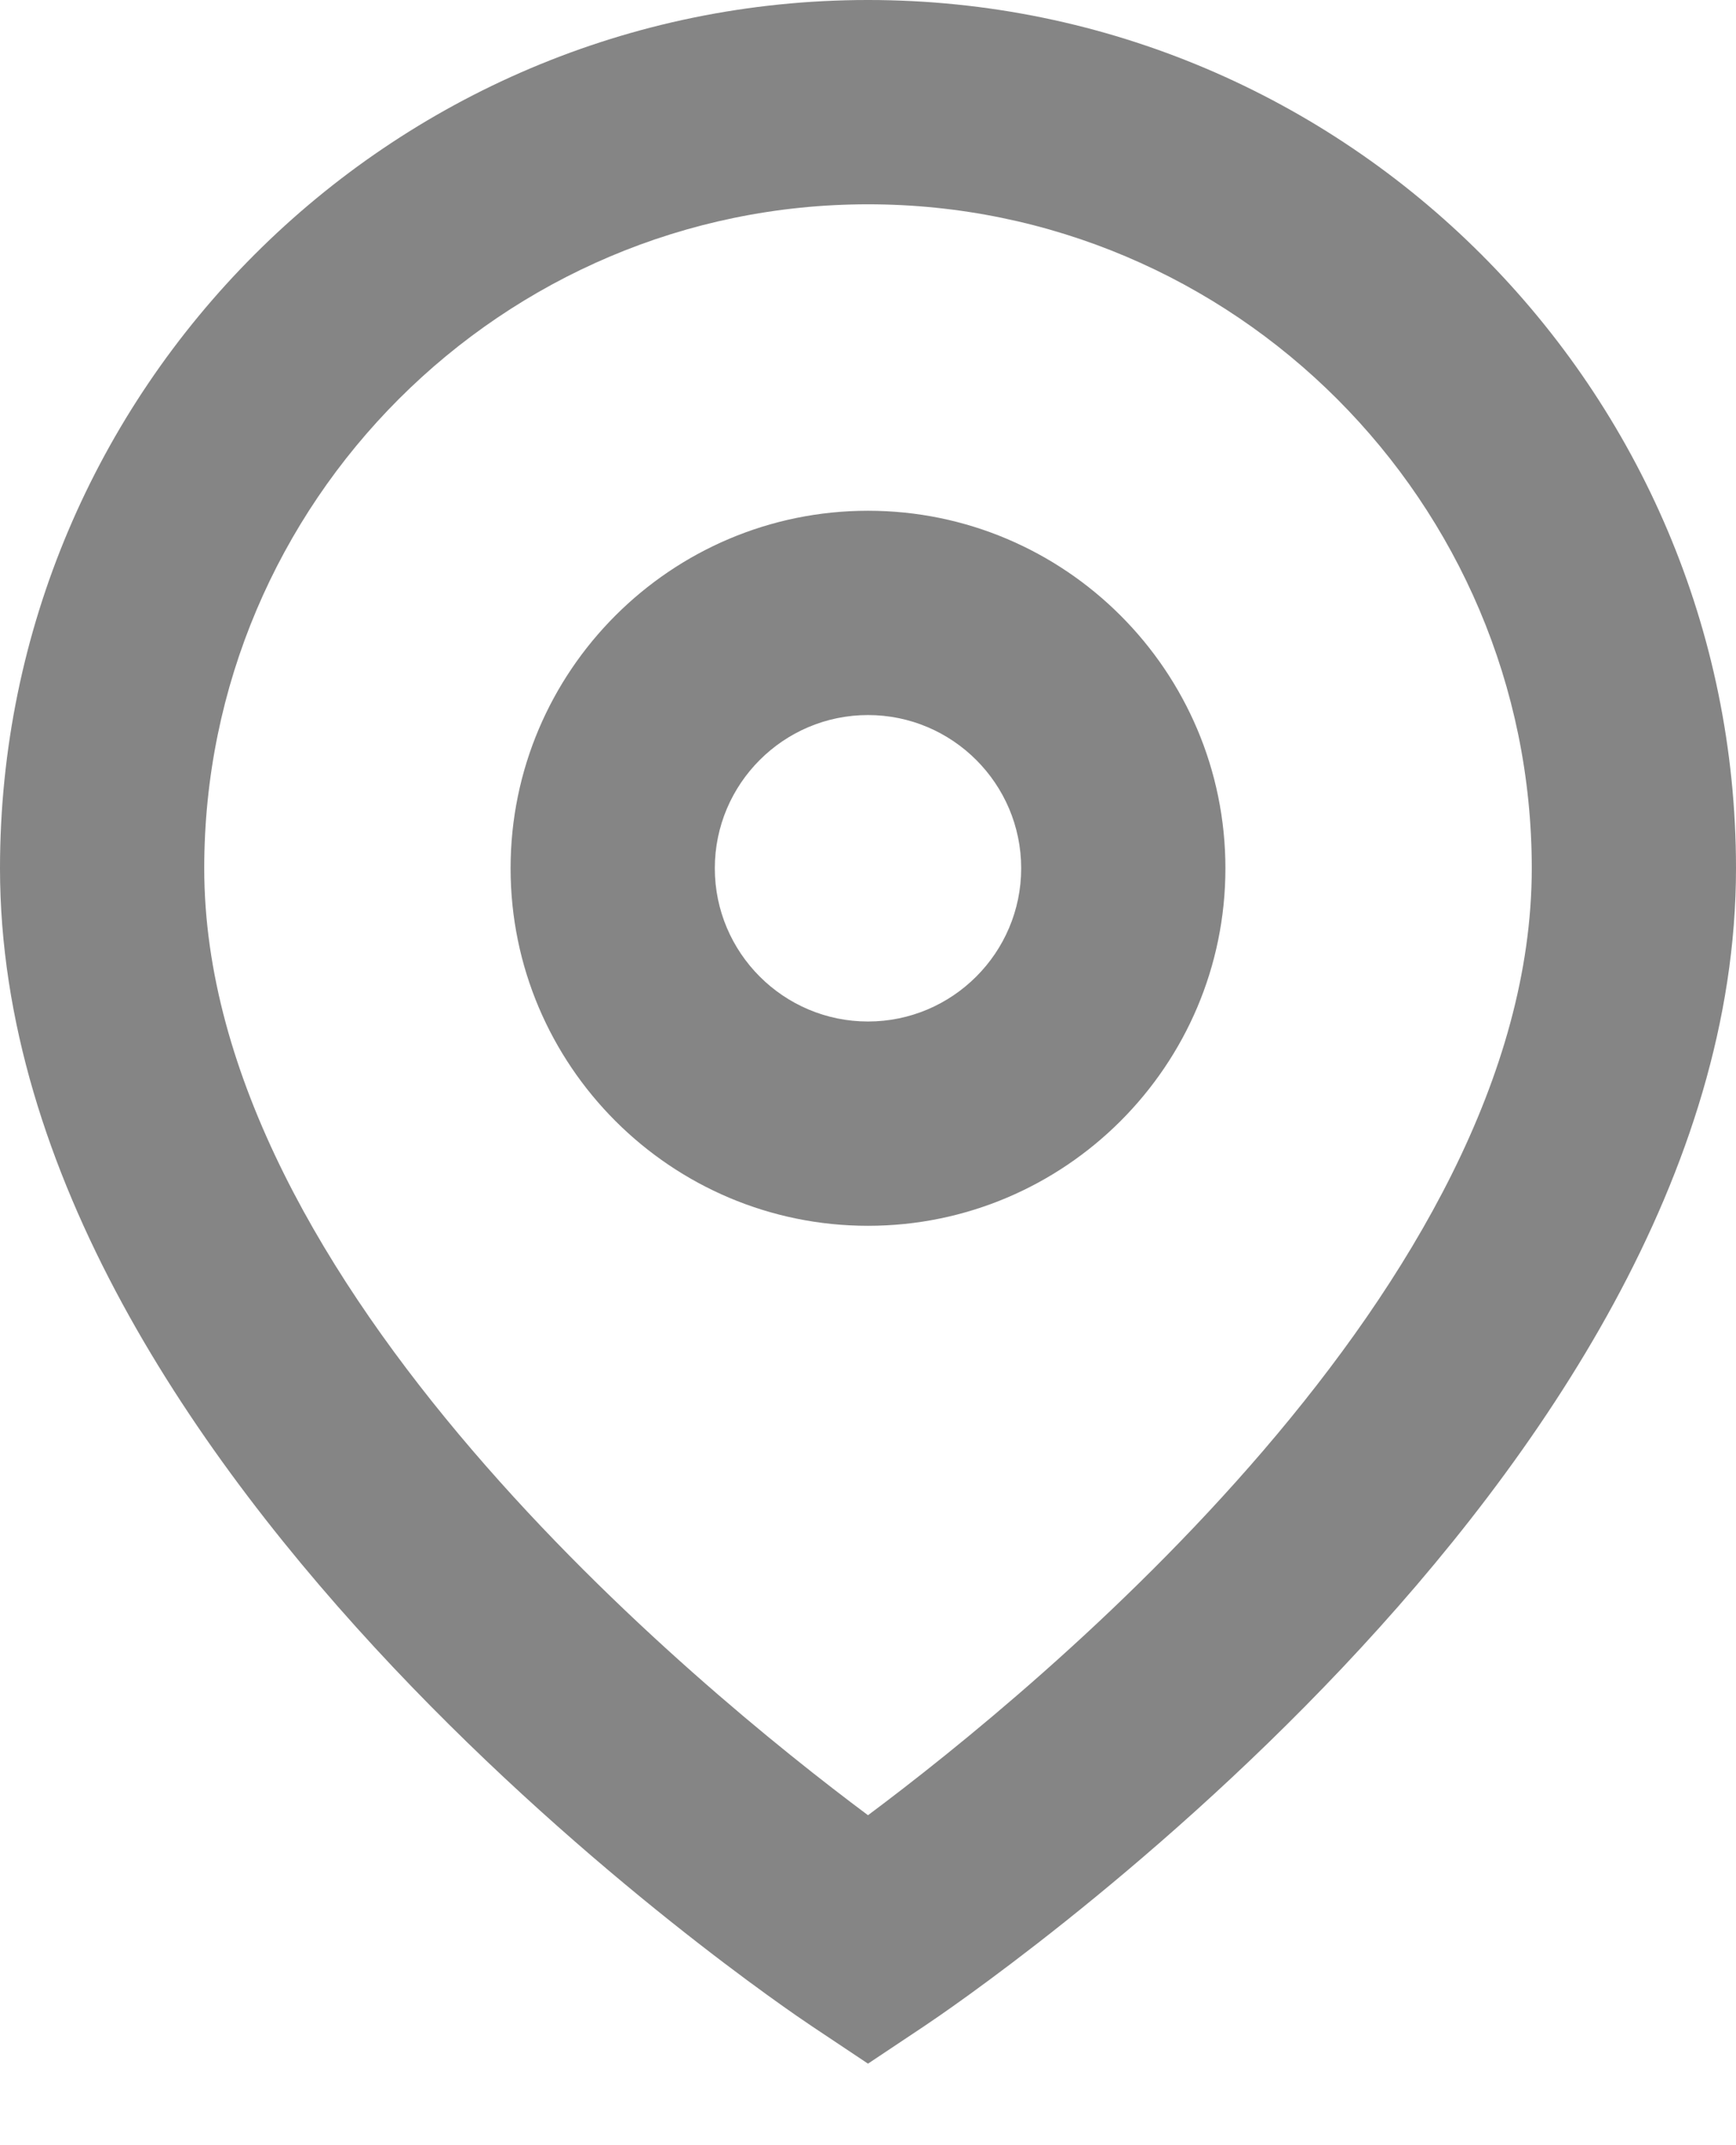 <?xml version="1.0" encoding="UTF-8" standalone="no"?><!DOCTYPE svg PUBLIC "-//W3C//DTD SVG 1.1//EN" "http://www.w3.org/Graphics/SVG/1.1/DTD/svg11.dtd"><svg width="100%" height="100%" transform="translate(0,0)" viewBox="0 0 17 21" version="1.1" xmlns="http://www.w3.org/2000/svg" xmlns:xlink="http://www.w3.org/1999/xlink" xml:space="preserve" xmlns:serif="http://www.serif.com/" style="fill-rule:evenodd;clip-rule:evenodd;stroke-linejoin:round;stroke-miterlimit:2;"><path d="M8.5,5c-1.93,0 -3.5,1.57 -3.5,3.5c0,1.93 1.57,3.5 3.5,3.5c1.93,0 3.5,-1.57 3.5,-3.5c0,-1.93 -1.57,-3.5 -3.5,-3.5Zm0,5c-0.827,0 -1.5,-0.673 -1.5,-1.5c0,-0.827 0.673,-1.5 1.5,-1.5c0.827,0 1.5,0.673 1.5,1.5c0,0.827 -0.673,1.5 -1.5,1.5Zm0,-10c-4.687,0 -8.5,3.813 -8.5,8.5c0,5.967 7.621,11.116 7.945,11.332l0.555,0.37l0.555,-0.37c0.324,-0.216 7.945,-5.365 7.945,-11.332c0,-4.687 -3.813,-8.5 -8.5,-8.5Zm0,17.77c-1.665,-1.241 -6.5,-5.196 -6.5,-9.27c0,-3.584 2.916,-6.5 6.5,-6.5c3.584,0 6.5,2.916 6.5,6.5c0,4.073 -4.835,8.028 -6.5,9.27Z" style="fill:#858585;fill-rule:nonzero;"/></svg>
